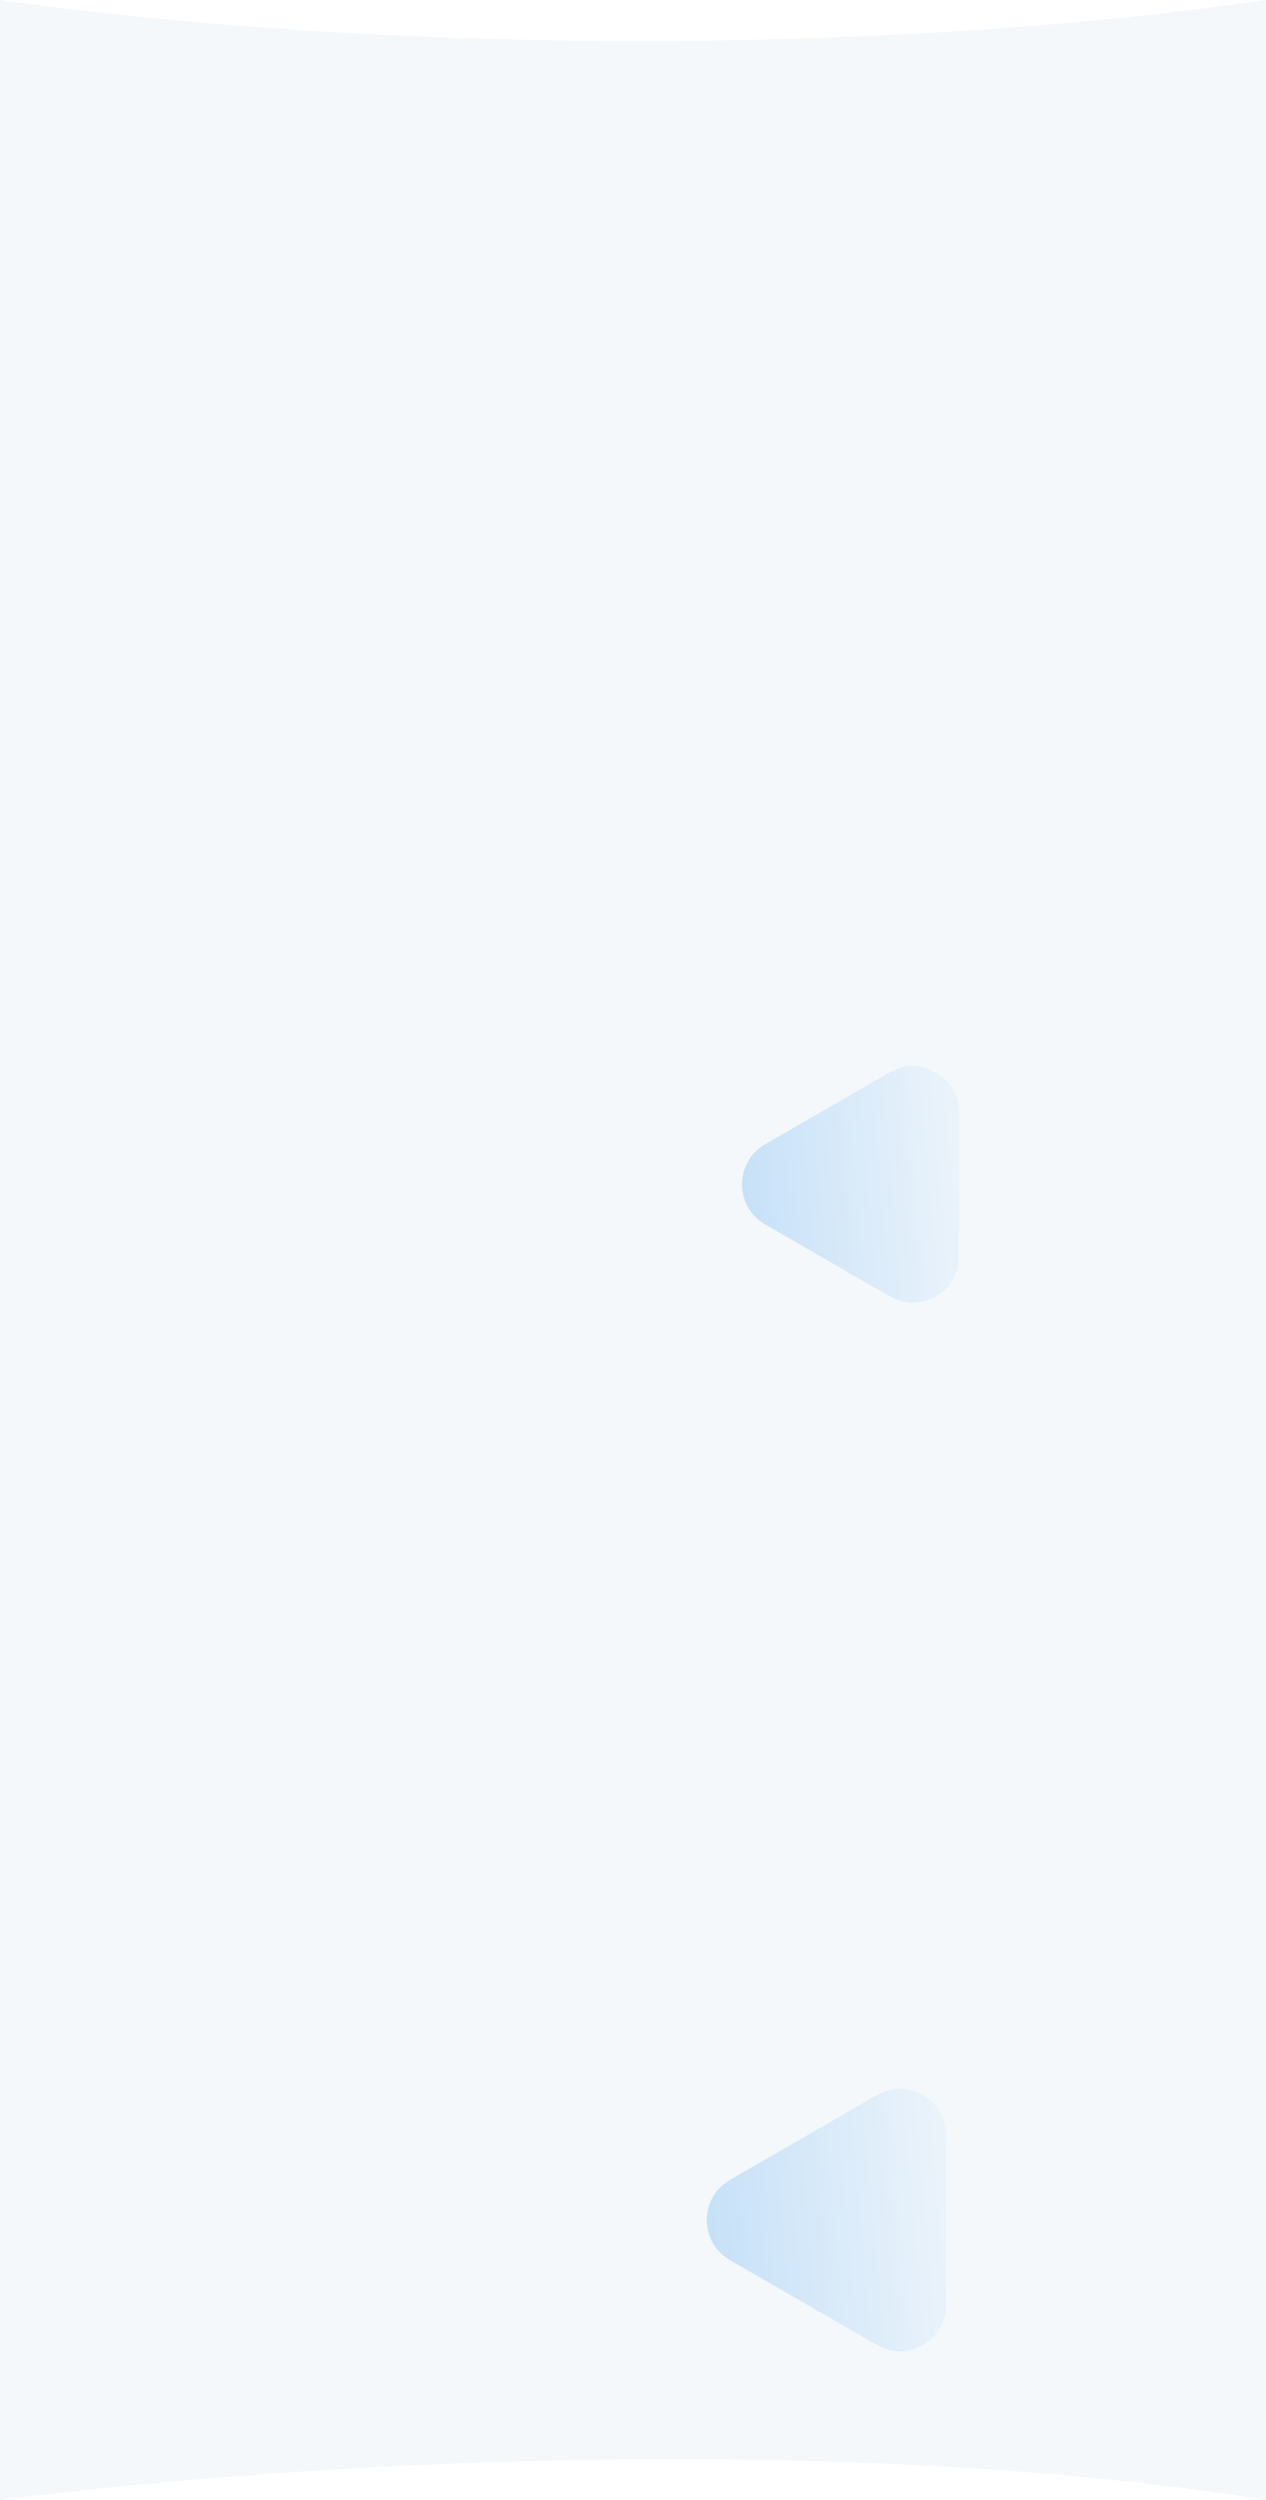 <svg width="575" height="1135" viewBox="0 0 575 1135" fill="none" xmlns="http://www.w3.org/2000/svg">
<path d="M0 0C173.398 24.265 400.703 25.351 575 0V1135C395.312 1106.39 161.719 1114.72 0 1135V0Z" fill="#F4F8FB"/>
<g filter="url(#filter0_f)">
<path d="M347.5 519.528C333.5 527.611 333.5 547.818 347.5 555.901L404.071 588.562C418.071 596.645 435.571 586.542 435.571 570.376L435.571 505.053C435.571 488.887 418.071 478.783 404.071 486.866L347.5 519.528Z" fill="url(#paint0_linear)"/>
</g>
<g filter="url(#filter1_f)">
<path d="M331.5 989.742C317.5 997.825 317.5 1018.03 331.5 1026.12L398.25 1064.65C412.25 1072.74 429.75 1062.63 429.75 1046.47L429.75 969.391C429.75 953.225 412.25 943.121 398.25 951.204L331.5 989.742Z" fill="url(#paint1_linear)"/>
</g>
<defs>
<filter id="filter0_f" x="321" y="468.021" width="130.572" height="139.386" filterUnits="userSpaceOnUse" color-interpolation-filters="sRGB">
<feFlood flood-opacity="0" result="BackgroundImageFix"/>
<feBlend mode="normal" in="SourceGraphic" in2="BackgroundImageFix" result="shape"/>
<feGaussianBlur stdDeviation="8" result="effect1_foregroundBlur"/>
</filter>
<filter id="filter1_f" x="305" y="932.359" width="140.75" height="151.139" filterUnits="userSpaceOnUse" color-interpolation-filters="sRGB">
<feFlood flood-opacity="0" result="BackgroundImageFix"/>
<feBlend mode="normal" in="SourceGraphic" in2="BackgroundImageFix" result="shape"/>
<feGaussianBlur stdDeviation="8" result="effect1_foregroundBlur"/>
</filter>
<linearGradient id="paint0_linear" x1="325.407" y1="533.426" x2="461.082" y2="521.515" gradientUnits="userSpaceOnUse">
<stop stop-color="#C3DFF8"/>
<stop offset="1" stop-color="#F4F8FB"/>
</linearGradient>
<linearGradient id="paint1_linear" x1="310.208" y1="1003.28" x2="457.433" y2="990.35" gradientUnits="userSpaceOnUse">
<stop stop-color="#C3DFF8"/>
<stop offset="1" stop-color="#F4F8FB"/>
</linearGradient>
</defs>
</svg>
